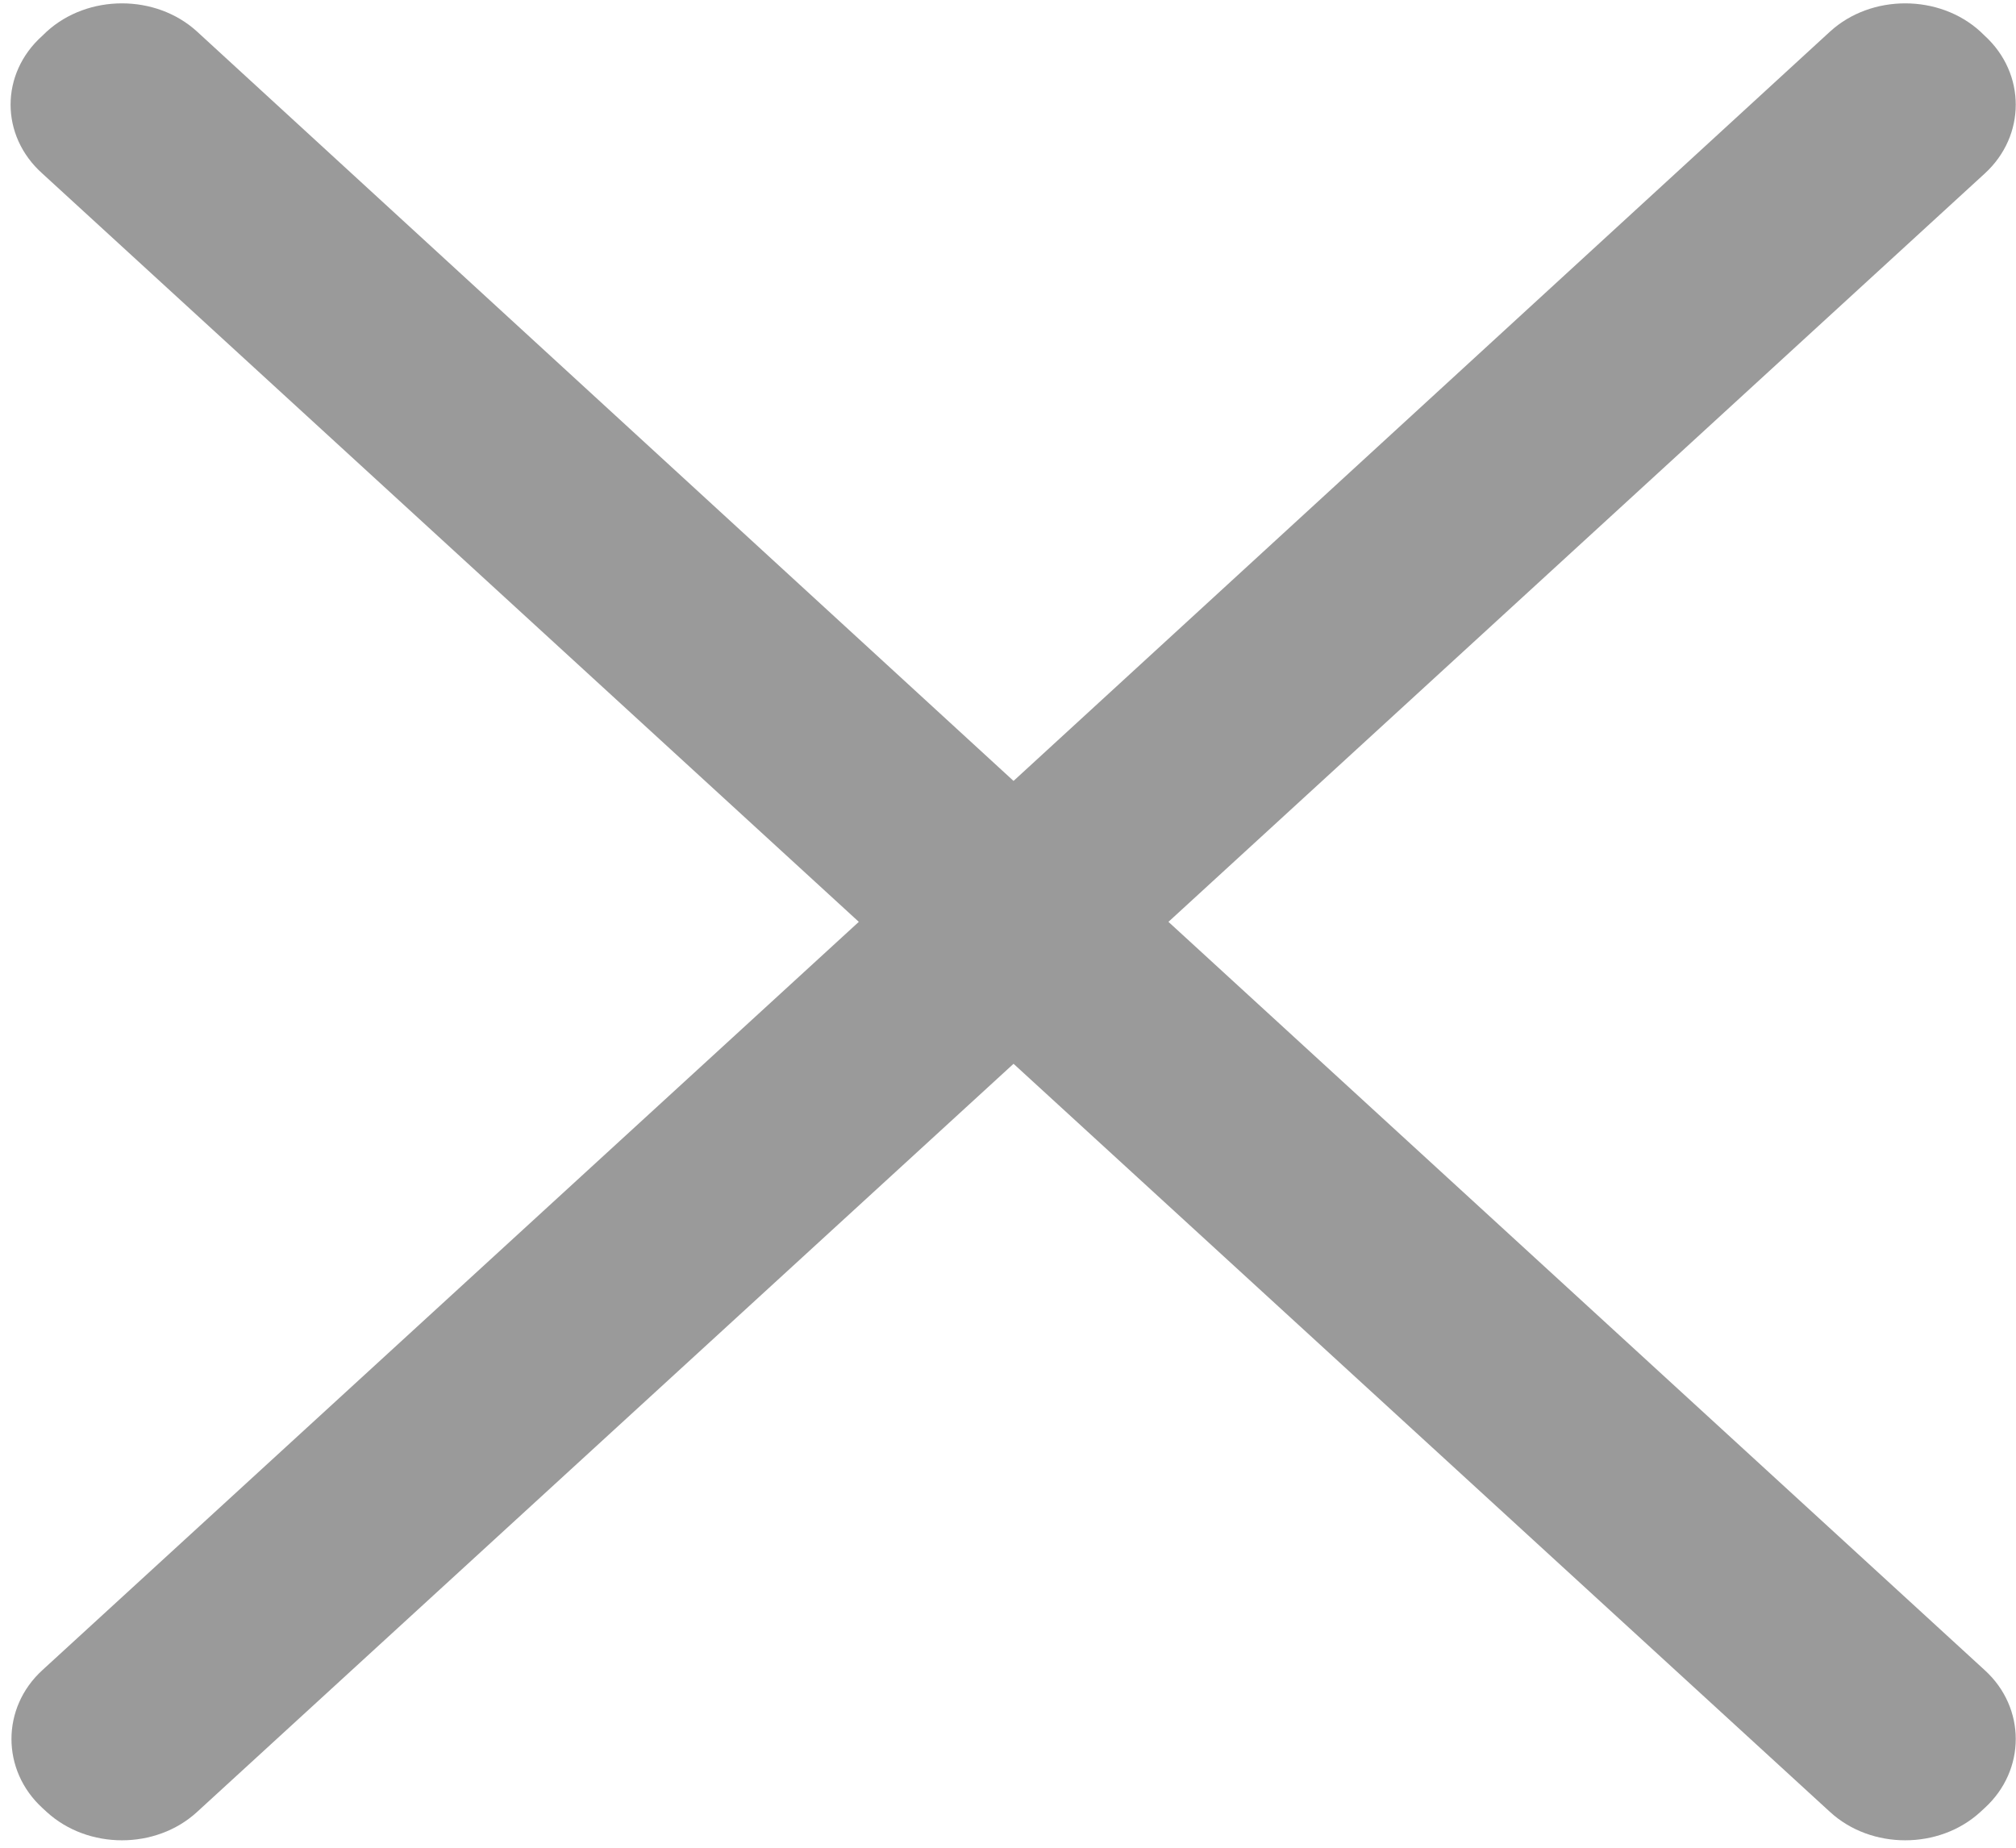 ﻿<?xml version="1.0" encoding="utf-8"?>
<svg version="1.1" xmlns:xlink="http://www.w3.org/1999/xlink" width="12px" height="11px" xmlns="http://www.w3.org/2000/svg">
  <g transform="matrix(1 0 0 1 -1264 -500 )">
    <path d="M 11.814 9.943  L 6.955 5.488  L 11.814 1.033  C 12.06 0.808  12.06 0.438  11.814 0.213  L 11.788 0.188  C 11.543 -0.036  11.138 -0.036  10.893 0.188  L 6.033 4.649  L 1.173 0.188  C 0.928 -0.036  0.524 -0.036  0.278 0.188  L 0.252 0.213  C 0 0.438  0 0.808  0.252 1.033  L 5.112 5.488  L 0.252 9.943  C 0.007 10.167  0.007 10.538  0.252 10.763  L 0.278 10.787  C 0.524 11.012  0.928 11.012  1.173 10.787  L 6.033 6.333  L 10.893 10.787  C 11.138 11.012  11.543 11.012  11.788 10.787  L 11.814 10.763  C 12.06 10.538  12.06 10.167  11.814 9.943  Z " fill-rule="nonzero" fill="#9a9a9a" stroke="none" transform="matrix(1 0 0 1 1264 500 )" />
  </g>
</svg>